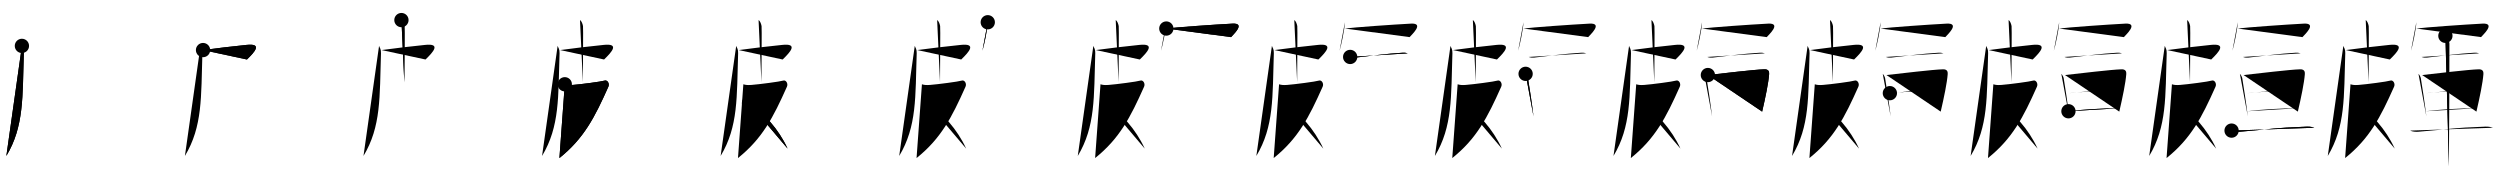 <svg class="stroke_order_diagram--svg_container_for_518662b2d5dda79658001242" style="height: 100px; width: 1400px;" viewbox="0 0 1400 100"><desc>Created with Snap</desc><defs></defs><line class="stroke_order_diagram--bounding_box" x1="1" x2="1399" y1="1" y2="1"></line><line class="stroke_order_diagram--bounding_box" x1="1" x2="1" y1="1" y2="99"></line><line class="stroke_order_diagram--bounding_box" x1="1" x2="1399" y1="99" y2="99"></line><line class="stroke_order_diagram--guide_line" x1="0" x2="1400" y1="50" y2="50"></line><line class="stroke_order_diagram--guide_line" x1="50" x2="50" y1="1" y2="99"></line><line class="stroke_order_diagram--bounding_box" x1="99" x2="99" y1="1" y2="99"></line><path class="stroke_order_diagram--current_path" d="M16.27,29.7c0.38,1.14,1.16,1.75,1.08,4.11c-0.78,24.56,0.15,40.94-9.8,57.53" id="kvg:076b9-s1" kvg:type="㇒" transform="matrix(1,0,0,1,-4,-4)" xmlns:kvg="http://kanjivg.tagaini.net"></path><path class="stroke_order_diagram--current_path" d="M16.27,29.7c0.38,1.14,1.16,1.75,1.08,4.11c-0.78,24.56,0.15,40.94-9.8,57.53" id="Ske2rmf35n" kvg:type="㇒" transform="matrix(1,0,0,1,-4,-4)" xmlns:kvg="http://kanjivg.tagaini.net"></path><circle class="stroke_order_diagram--path_start" cx="16.27" cy="29.7" r="4" transform="matrix(1,0,0,1,-4,-4)"></circle><line class="stroke_order_diagram--guide_line" x1="150" x2="150" y1="1" y2="99"></line><line class="stroke_order_diagram--bounding_box" x1="199" x2="199" y1="1" y2="99"></line><path class="stroke_order_diagram--existing_path" d="M16.27,29.7c0.38,1.14,1.16,1.75,1.08,4.11c-0.78,24.56,0.15,40.94-9.8,57.53" id="Ske2rmf35q" kvg:type="㇒" transform="matrix(1,0,0,1,96,-4)" xmlns:kvg="http://kanjivg.tagaini.net"></path><path class="stroke_order_diagram--current_path" d="M17.7,32.04c9.55-1.29,14.05-1.79,24.33-2.89c9.03-0.97,4.72,3.85,0.26,8.17" id="kvg:076b9-s2" kvg:type="㇖b" transform="matrix(1,0,0,1,96,-4)" xmlns:kvg="http://kanjivg.tagaini.net"></path><path class="stroke_order_diagram--current_path" d="M17.7,32.04c9.55-1.29,14.05-1.79,24.33-2.89c9.03-0.97,4.72,3.85,0.26,8.17" id="Ske2rmf35s" kvg:type="㇖b" transform="matrix(1,0,0,1,96,-4)" xmlns:kvg="http://kanjivg.tagaini.net"></path><circle class="stroke_order_diagram--path_start" cx="17.7" cy="32.04" r="4" transform="matrix(1,0,0,1,96,-4)"></circle><line class="stroke_order_diagram--guide_line" x1="250" x2="250" y1="1" y2="99"></line><line class="stroke_order_diagram--bounding_box" x1="299" x2="299" y1="1" y2="99"></line><path class="stroke_order_diagram--existing_path" d="M16.27,29.7c0.38,1.14,1.16,1.75,1.08,4.11c-0.78,24.56,0.15,40.94-9.8,57.53" id="Ske2rmf35v" kvg:type="㇒" transform="matrix(1,0,0,1,196,-4)" xmlns:kvg="http://kanjivg.tagaini.net"></path><path class="stroke_order_diagram--existing_path" d="M17.7,32.04c9.55-1.29,14.05-1.79,24.33-2.89c9.03-0.97,4.72,3.85,0.26,8.17" id="Ske2rmf35w" kvg:type="㇖b" transform="matrix(1,0,0,1,196,-4)" xmlns:kvg="http://kanjivg.tagaini.net"></path><path class="stroke_order_diagram--current_path" d="M28.8,15.25c0.94,0.52,1.5,2.34,1.68,3.38c0.19,1.04-0.07,20.8-0.07,31.46" id="kvg:076b9-s3" kvg:type="㇑a" transform="matrix(1,0,0,1,196,-4)" xmlns:kvg="http://kanjivg.tagaini.net"></path><path class="stroke_order_diagram--current_path" d="M28.8,15.25c0.94,0.52,1.5,2.34,1.68,3.38c0.19,1.04-0.07,20.8-0.07,31.46" id="Ske2rmf35y" kvg:type="㇑a" transform="matrix(1,0,0,1,196,-4)" xmlns:kvg="http://kanjivg.tagaini.net"></path><circle class="stroke_order_diagram--path_start" cx="28.8" cy="15.25" r="4" transform="matrix(1,0,0,1,196,-4)"></circle><line class="stroke_order_diagram--guide_line" x1="350" x2="350" y1="1" y2="99"></line><line class="stroke_order_diagram--bounding_box" x1="399" x2="399" y1="1" y2="99"></line><path class="stroke_order_diagram--existing_path" d="M16.27,29.7c0.38,1.14,1.16,1.75,1.08,4.11c-0.78,24.56,0.15,40.94-9.8,57.53" id="Ske2rmf3511" kvg:type="㇒" transform="matrix(1,0,0,1,296,-4)" xmlns:kvg="http://kanjivg.tagaini.net"></path><path class="stroke_order_diagram--existing_path" d="M17.7,32.04c9.55-1.29,14.05-1.79,24.33-2.89c9.03-0.97,4.72,3.85,0.26,8.17" id="Ske2rmf3512" kvg:type="㇖b" transform="matrix(1,0,0,1,296,-4)" xmlns:kvg="http://kanjivg.tagaini.net"></path><path class="stroke_order_diagram--existing_path" d="M28.8,15.25c0.94,0.52,1.5,2.34,1.68,3.38c0.19,1.04-0.07,20.8-0.07,31.46" id="Ske2rmf3513" kvg:type="㇑a" transform="matrix(1,0,0,1,296,-4)" xmlns:kvg="http://kanjivg.tagaini.net"></path><path class="stroke_order_diagram--current_path" d="M20.28,51.19c1.12,0.36,2.21,0.54,4.51,0.37c4.21-0.31,16.23-1.89,17.77-2.42c1.54-0.54,2.94,1.62,2.12,3.43C37,69.75,31,81.5,17.27,92.51" id="kvg:076b9-s4" kvg:type="㇇" transform="matrix(1,0,0,1,296,-4)" xmlns:kvg="http://kanjivg.tagaini.net"></path><path class="stroke_order_diagram--current_path" d="M20.28,51.19c1.12,0.36,2.21,0.54,4.51,0.37c4.21-0.31,16.23-1.89,17.77-2.42c1.54-0.54,2.94,1.62,2.12,3.43C37,69.75,31,81.5,17.27,92.51" id="Ske2rmf3515" kvg:type="㇇" transform="matrix(1,0,0,1,296,-4)" xmlns:kvg="http://kanjivg.tagaini.net"></path><circle class="stroke_order_diagram--path_start" cx="20.28" cy="51.19" r="4" transform="matrix(1,0,0,1,296,-4)"></circle><line class="stroke_order_diagram--guide_line" x1="450" x2="450" y1="1" y2="99"></line><line class="stroke_order_diagram--bounding_box" x1="499" x2="499" y1="1" y2="99"></line><path class="stroke_order_diagram--existing_path" d="M16.27,29.7c0.38,1.14,1.16,1.75,1.08,4.11c-0.78,24.56,0.15,40.94-9.8,57.53" id="Ske2rmf3518" kvg:type="㇒" transform="matrix(1,0,0,1,396,-4)" xmlns:kvg="http://kanjivg.tagaini.net"></path><path class="stroke_order_diagram--existing_path" d="M17.7,32.04c9.55-1.29,14.05-1.79,24.33-2.89c9.03-0.97,4.72,3.85,0.26,8.17" id="Ske2rmf3519" kvg:type="㇖b" transform="matrix(1,0,0,1,396,-4)" xmlns:kvg="http://kanjivg.tagaini.net"></path><path class="stroke_order_diagram--existing_path" d="M28.8,15.25c0.94,0.52,1.5,2.34,1.68,3.38c0.19,1.04-0.07,20.8-0.07,31.46" id="Ske2rmf351a" kvg:type="㇑a" transform="matrix(1,0,0,1,396,-4)" xmlns:kvg="http://kanjivg.tagaini.net"></path><path class="stroke_order_diagram--existing_path" d="M20.28,51.19c1.12,0.36,2.21,0.54,4.51,0.37c4.21-0.31,16.23-1.89,17.77-2.42c1.54-0.54,2.94,1.62,2.12,3.43C37,69.75,31,81.5,17.27,92.51" id="Ske2rmf351b" kvg:type="㇇" transform="matrix(1,0,0,1,396,-4)" xmlns:kvg="http://kanjivg.tagaini.net"></path><path class="stroke_order_diagram--current_path" d="M23.44,61.73c8.31,5.52,16.56,14.52,21.62,25.5" id="kvg:076b9-s5" kvg:type="㇏" transform="matrix(1,0,0,1,396,-4)" xmlns:kvg="http://kanjivg.tagaini.net"></path><path class="stroke_order_diagram--current_path" d="M23.44,61.73c8.31,5.52,16.56,14.52,21.62,25.5" id="Ske2rmf351d" kvg:type="㇏" transform="matrix(1,0,0,1,396,-4)" xmlns:kvg="http://kanjivg.tagaini.net"></path><circle class="stroke_order_diagram--path_start" cx="23.44" cy="61.73" r="4" transform="matrix(1,0,0,1,396,-4)"></circle><line class="stroke_order_diagram--guide_line" x1="550" x2="550" y1="1" y2="99"></line><line class="stroke_order_diagram--bounding_box" x1="599" x2="599" y1="1" y2="99"></line><path class="stroke_order_diagram--existing_path" d="M16.27,29.7c0.38,1.14,1.16,1.75,1.08,4.11c-0.78,24.56,0.15,40.94-9.8,57.53" id="Ske2rmf351g" kvg:type="㇒" transform="matrix(1,0,0,1,496,-4)" xmlns:kvg="http://kanjivg.tagaini.net"></path><path class="stroke_order_diagram--existing_path" d="M17.7,32.04c9.55-1.29,14.05-1.79,24.33-2.89c9.03-0.97,4.72,3.85,0.26,8.17" id="Ske2rmf351h" kvg:type="㇖b" transform="matrix(1,0,0,1,496,-4)" xmlns:kvg="http://kanjivg.tagaini.net"></path><path class="stroke_order_diagram--existing_path" d="M28.8,15.25c0.94,0.52,1.5,2.34,1.68,3.38c0.19,1.04-0.07,20.8-0.07,31.46" id="Ske2rmf351i" kvg:type="㇑a" transform="matrix(1,0,0,1,496,-4)" xmlns:kvg="http://kanjivg.tagaini.net"></path><path class="stroke_order_diagram--existing_path" d="M20.28,51.19c1.12,0.36,2.21,0.54,4.51,0.37c4.21-0.31,16.23-1.89,17.77-2.42c1.54-0.54,2.94,1.62,2.12,3.43C37,69.75,31,81.5,17.27,92.51" id="Ske2rmf351j" kvg:type="㇇" transform="matrix(1,0,0,1,496,-4)" xmlns:kvg="http://kanjivg.tagaini.net"></path><path class="stroke_order_diagram--existing_path" d="M23.44,61.73c8.31,5.52,16.56,14.52,21.62,25.5" id="Ske2rmf351k" kvg:type="㇏" transform="matrix(1,0,0,1,496,-4)" xmlns:kvg="http://kanjivg.tagaini.net"></path><path class="stroke_order_diagram--current_path" d="M57.15,16.46c-0.09,3.78-2.23,13.68-3,15.94" id="kvg:076b9-s6" kvg:type="㇔" transform="matrix(1,0,0,1,496,-4)" xmlns:kvg="http://kanjivg.tagaini.net"></path><path class="stroke_order_diagram--current_path" d="M57.15,16.46c-0.09,3.78-2.23,13.68-3,15.94" id="Ske2rmf351m" kvg:type="㇔" transform="matrix(1,0,0,1,496,-4)" xmlns:kvg="http://kanjivg.tagaini.net"></path><circle class="stroke_order_diagram--path_start" cx="57.15" cy="16.46" r="4" transform="matrix(1,0,0,1,496,-4)"></circle><line class="stroke_order_diagram--guide_line" x1="650" x2="650" y1="1" y2="99"></line><line class="stroke_order_diagram--bounding_box" x1="699" x2="699" y1="1" y2="99"></line><path class="stroke_order_diagram--existing_path" d="M16.27,29.7c0.38,1.14,1.16,1.75,1.08,4.11c-0.78,24.56,0.15,40.94-9.8,57.53" id="Ske2rmf351p" kvg:type="㇒" transform="matrix(1,0,0,1,596,-4)" xmlns:kvg="http://kanjivg.tagaini.net"></path><path class="stroke_order_diagram--existing_path" d="M17.7,32.04c9.55-1.29,14.05-1.79,24.33-2.89c9.03-0.97,4.72,3.85,0.26,8.17" id="Ske2rmf351q" kvg:type="㇖b" transform="matrix(1,0,0,1,596,-4)" xmlns:kvg="http://kanjivg.tagaini.net"></path><path class="stroke_order_diagram--existing_path" d="M28.8,15.25c0.94,0.52,1.5,2.34,1.68,3.38c0.19,1.04-0.07,20.8-0.07,31.46" id="Ske2rmf351r" kvg:type="㇑a" transform="matrix(1,0,0,1,596,-4)" xmlns:kvg="http://kanjivg.tagaini.net"></path><path class="stroke_order_diagram--existing_path" d="M20.28,51.19c1.12,0.36,2.21,0.54,4.51,0.37c4.21-0.31,16.23-1.89,17.77-2.42c1.54-0.54,2.94,1.62,2.12,3.43C37,69.75,31,81.5,17.27,92.51" id="Ske2rmf351s" kvg:type="㇇" transform="matrix(1,0,0,1,596,-4)" xmlns:kvg="http://kanjivg.tagaini.net"></path><path class="stroke_order_diagram--existing_path" d="M23.44,61.73c8.31,5.52,16.56,14.52,21.62,25.5" id="Ske2rmf351t" kvg:type="㇏" transform="matrix(1,0,0,1,596,-4)" xmlns:kvg="http://kanjivg.tagaini.net"></path><path class="stroke_order_diagram--existing_path" d="M57.15,16.46c-0.09,3.78-2.23,13.68-3,15.94" id="Ske2rmf351u" kvg:type="㇔" transform="matrix(1,0,0,1,596,-4)" xmlns:kvg="http://kanjivg.tagaini.net"></path><path class="stroke_order_diagram--current_path" d="M57.14,19.98c5.21-0.69,26.67-2.2,36.98-2.75c7.84-0.42,0.22,6.39-0.75,7.56" id="kvg:076b9-s7" kvg:type="㇖b" transform="matrix(1,0,0,1,596,-4)" xmlns:kvg="http://kanjivg.tagaini.net"></path><path class="stroke_order_diagram--current_path" d="M57.14,19.98c5.21-0.69,26.67-2.2,36.98-2.75c7.84-0.42,0.22,6.39-0.75,7.56" id="Ske2rmf351w" kvg:type="㇖b" transform="matrix(1,0,0,1,596,-4)" xmlns:kvg="http://kanjivg.tagaini.net"></path><circle class="stroke_order_diagram--path_start" cx="57.14" cy="19.98" r="4" transform="matrix(1,0,0,1,596,-4)"></circle><line class="stroke_order_diagram--guide_line" x1="750" x2="750" y1="1" y2="99"></line><line class="stroke_order_diagram--bounding_box" x1="799" x2="799" y1="1" y2="99"></line><path class="stroke_order_diagram--existing_path" d="M16.27,29.7c0.38,1.14,1.16,1.75,1.08,4.11c-0.78,24.56,0.15,40.94-9.8,57.53" id="Ske2rmf351z" kvg:type="㇒" transform="matrix(1,0,0,1,696,-4)" xmlns:kvg="http://kanjivg.tagaini.net"></path><path class="stroke_order_diagram--existing_path" d="M17.7,32.04c9.55-1.29,14.05-1.79,24.33-2.89c9.03-0.97,4.72,3.85,0.26,8.17" id="Ske2rmf3520" kvg:type="㇖b" transform="matrix(1,0,0,1,696,-4)" xmlns:kvg="http://kanjivg.tagaini.net"></path><path class="stroke_order_diagram--existing_path" d="M28.8,15.25c0.94,0.52,1.5,2.34,1.68,3.38c0.19,1.04-0.07,20.8-0.07,31.46" id="Ske2rmf3521" kvg:type="㇑a" transform="matrix(1,0,0,1,696,-4)" xmlns:kvg="http://kanjivg.tagaini.net"></path><path class="stroke_order_diagram--existing_path" d="M20.28,51.19c1.12,0.36,2.21,0.54,4.51,0.37c4.21-0.31,16.23-1.89,17.77-2.42c1.54-0.54,2.94,1.62,2.12,3.43C37,69.75,31,81.5,17.27,92.51" id="Ske2rmf3522" kvg:type="㇇" transform="matrix(1,0,0,1,696,-4)" xmlns:kvg="http://kanjivg.tagaini.net"></path><path class="stroke_order_diagram--existing_path" d="M23.44,61.73c8.31,5.52,16.56,14.52,21.62,25.5" id="Ske2rmf3523" kvg:type="㇏" transform="matrix(1,0,0,1,696,-4)" xmlns:kvg="http://kanjivg.tagaini.net"></path><path class="stroke_order_diagram--existing_path" d="M57.15,16.46c-0.09,3.78-2.23,13.68-3,15.94" id="Ske2rmf3524" kvg:type="㇔" transform="matrix(1,0,0,1,696,-4)" xmlns:kvg="http://kanjivg.tagaini.net"></path><path class="stroke_order_diagram--existing_path" d="M57.14,19.98c5.21-0.69,26.67-2.2,36.98-2.75c7.84-0.42,0.22,6.39-0.75,7.56" id="Ske2rmf3525" kvg:type="㇖b" transform="matrix(1,0,0,1,696,-4)" xmlns:kvg="http://kanjivg.tagaini.net"></path><path class="stroke_order_diagram--current_path" d="M60.09,35.89c0.78,0.37,2.2,0.45,2.98,0.37c7.5-0.81,17.79-2.27,26.55-2.74c1.29-0.07,2.07,0.17,2.72,0.36" id="kvg:076b9-s8" kvg:type="㇐" transform="matrix(1,0,0,1,696,-4)" xmlns:kvg="http://kanjivg.tagaini.net"></path><path class="stroke_order_diagram--current_path" d="M60.09,35.89c0.78,0.37,2.2,0.45,2.98,0.37c7.5-0.81,17.79-2.27,26.55-2.74c1.29-0.07,2.07,0.17,2.72,0.36" id="Ske2rmf3527" kvg:type="㇐" transform="matrix(1,0,0,1,696,-4)" xmlns:kvg="http://kanjivg.tagaini.net"></path><circle class="stroke_order_diagram--path_start" cx="60.09" cy="35.89" r="4" transform="matrix(1,0,0,1,696,-4)"></circle><line class="stroke_order_diagram--guide_line" x1="850" x2="850" y1="1" y2="99"></line><line class="stroke_order_diagram--bounding_box" x1="899" x2="899" y1="1" y2="99"></line><path class="stroke_order_diagram--existing_path" d="M16.27,29.7c0.38,1.14,1.16,1.75,1.08,4.11c-0.78,24.56,0.15,40.94-9.8,57.53" id="Ske2rmf352a" kvg:type="㇒" transform="matrix(1,0,0,1,796,-4)" xmlns:kvg="http://kanjivg.tagaini.net"></path><path class="stroke_order_diagram--existing_path" d="M17.7,32.04c9.55-1.29,14.05-1.79,24.33-2.89c9.03-0.97,4.72,3.85,0.26,8.17" id="Ske2rmf352b" kvg:type="㇖b" transform="matrix(1,0,0,1,796,-4)" xmlns:kvg="http://kanjivg.tagaini.net"></path><path class="stroke_order_diagram--existing_path" d="M28.8,15.25c0.94,0.52,1.5,2.34,1.68,3.38c0.19,1.04-0.07,20.8-0.07,31.46" id="Ske2rmf352c" kvg:type="㇑a" transform="matrix(1,0,0,1,796,-4)" xmlns:kvg="http://kanjivg.tagaini.net"></path><path class="stroke_order_diagram--existing_path" d="M20.28,51.19c1.12,0.36,2.21,0.54,4.51,0.37c4.21-0.31,16.23-1.89,17.77-2.42c1.54-0.54,2.94,1.62,2.12,3.43C37,69.75,31,81.5,17.27,92.51" id="Ske2rmf352d" kvg:type="㇇" transform="matrix(1,0,0,1,796,-4)" xmlns:kvg="http://kanjivg.tagaini.net"></path><path class="stroke_order_diagram--existing_path" d="M23.44,61.73c8.31,5.52,16.56,14.52,21.62,25.5" id="Ske2rmf352e" kvg:type="㇏" transform="matrix(1,0,0,1,796,-4)" xmlns:kvg="http://kanjivg.tagaini.net"></path><path class="stroke_order_diagram--existing_path" d="M57.15,16.46c-0.09,3.78-2.23,13.68-3,15.94" id="Ske2rmf352f" kvg:type="㇔" transform="matrix(1,0,0,1,796,-4)" xmlns:kvg="http://kanjivg.tagaini.net"></path><path class="stroke_order_diagram--existing_path" d="M57.14,19.98c5.21-0.69,26.67-2.2,36.98-2.75c7.84-0.42,0.22,6.39-0.75,7.56" id="Ske2rmf352g" kvg:type="㇖b" transform="matrix(1,0,0,1,796,-4)" xmlns:kvg="http://kanjivg.tagaini.net"></path><path class="stroke_order_diagram--existing_path" d="M60.09,35.89c0.78,0.37,2.2,0.45,2.98,0.37c7.5-0.81,17.79-2.27,26.55-2.74c1.29-0.07,2.07,0.17,2.72,0.36" id="Ske2rmf352h" kvg:type="㇐" transform="matrix(1,0,0,1,796,-4)" xmlns:kvg="http://kanjivg.tagaini.net"></path><path class="stroke_order_diagram--current_path" d="M58.34,45.35c0.54,0.47,1.22,1.82,1.32,2.44c0.8,4.93,2.16,13.44,3.12,21.42" id="kvg:076b9-s9" kvg:type="㇑" transform="matrix(1,0,0,1,796,-4)" xmlns:kvg="http://kanjivg.tagaini.net"></path><path class="stroke_order_diagram--current_path" d="M58.34,45.35c0.54,0.47,1.22,1.82,1.32,2.44c0.8,4.93,2.16,13.44,3.12,21.42" id="Ske2rmf352j" kvg:type="㇑" transform="matrix(1,0,0,1,796,-4)" xmlns:kvg="http://kanjivg.tagaini.net"></path><circle class="stroke_order_diagram--path_start" cx="58.34" cy="45.35" r="4" transform="matrix(1,0,0,1,796,-4)"></circle><line class="stroke_order_diagram--guide_line" x1="950" x2="950" y1="1" y2="99"></line><line class="stroke_order_diagram--bounding_box" x1="999" x2="999" y1="1" y2="99"></line><path class="stroke_order_diagram--existing_path" d="M16.27,29.7c0.38,1.14,1.16,1.75,1.08,4.11c-0.78,24.56,0.15,40.94-9.8,57.53" id="Ske2rmf352m" kvg:type="㇒" transform="matrix(1,0,0,1,896,-4)" xmlns:kvg="http://kanjivg.tagaini.net"></path><path class="stroke_order_diagram--existing_path" d="M17.7,32.04c9.55-1.29,14.05-1.79,24.33-2.89c9.03-0.97,4.72,3.85,0.26,8.17" id="Ske2rmf352n" kvg:type="㇖b" transform="matrix(1,0,0,1,896,-4)" xmlns:kvg="http://kanjivg.tagaini.net"></path><path class="stroke_order_diagram--existing_path" d="M28.8,15.25c0.94,0.52,1.5,2.34,1.68,3.38c0.19,1.04-0.07,20.8-0.07,31.46" id="Ske2rmf352o" kvg:type="㇑a" transform="matrix(1,0,0,1,896,-4)" xmlns:kvg="http://kanjivg.tagaini.net"></path><path class="stroke_order_diagram--existing_path" d="M20.28,51.19c1.12,0.36,2.21,0.54,4.51,0.37c4.21-0.31,16.23-1.89,17.77-2.42c1.54-0.54,2.94,1.62,2.12,3.43C37,69.75,31,81.5,17.27,92.51" id="Ske2rmf352p" kvg:type="㇇" transform="matrix(1,0,0,1,896,-4)" xmlns:kvg="http://kanjivg.tagaini.net"></path><path class="stroke_order_diagram--existing_path" d="M23.44,61.73c8.31,5.52,16.56,14.52,21.62,25.5" id="Ske2rmf352q" kvg:type="㇏" transform="matrix(1,0,0,1,896,-4)" xmlns:kvg="http://kanjivg.tagaini.net"></path><path class="stroke_order_diagram--existing_path" d="M57.15,16.46c-0.09,3.78-2.23,13.68-3,15.94" id="Ske2rmf352r" kvg:type="㇔" transform="matrix(1,0,0,1,896,-4)" xmlns:kvg="http://kanjivg.tagaini.net"></path><path class="stroke_order_diagram--existing_path" d="M57.14,19.98c5.21-0.69,26.67-2.2,36.98-2.75c7.84-0.42,0.22,6.39-0.75,7.56" id="Ske2rmf352s" kvg:type="㇖b" transform="matrix(1,0,0,1,896,-4)" xmlns:kvg="http://kanjivg.tagaini.net"></path><path class="stroke_order_diagram--existing_path" d="M60.09,35.89c0.78,0.37,2.2,0.45,2.98,0.37c7.5-0.81,17.79-2.27,26.55-2.74c1.29-0.07,2.07,0.17,2.72,0.36" id="Ske2rmf352t" kvg:type="㇐" transform="matrix(1,0,0,1,896,-4)" xmlns:kvg="http://kanjivg.tagaini.net"></path><path class="stroke_order_diagram--existing_path" d="M58.34,45.35c0.54,0.47,1.22,1.82,1.32,2.44c0.8,4.93,2.16,13.44,3.12,21.42" id="Ske2rmf352u" kvg:type="㇑" transform="matrix(1,0,0,1,896,-4)" xmlns:kvg="http://kanjivg.tagaini.net"></path><path class="stroke_order_diagram--current_path" d="M60.41,46.02c8.16-0.9,26.06-3.07,31.63-3.21c2.3-0.06,2.78,1.22,2.68,2.62c-0.34,4.81-2.09,13.2-3.92,21.08" id="kvg:076b9-s10" kvg:type="㇕a" transform="matrix(1,0,0,1,896,-4)" xmlns:kvg="http://kanjivg.tagaini.net"></path><path class="stroke_order_diagram--current_path" d="M60.41,46.02c8.16-0.9,26.06-3.07,31.63-3.21c2.3-0.06,2.78,1.22,2.68,2.62c-0.34,4.81-2.09,13.2-3.92,21.08" id="Ske2rmf352w" kvg:type="㇕a" transform="matrix(1,0,0,1,896,-4)" xmlns:kvg="http://kanjivg.tagaini.net"></path><circle class="stroke_order_diagram--path_start" cx="60.41" cy="46.02" r="4" transform="matrix(1,0,0,1,896,-4)"></circle><line class="stroke_order_diagram--guide_line" x1="1050" x2="1050" y1="1" y2="99"></line><line class="stroke_order_diagram--bounding_box" x1="1099" x2="1099" y1="1" y2="99"></line><path class="stroke_order_diagram--existing_path" d="M16.27,29.7c0.38,1.14,1.16,1.75,1.08,4.11c-0.78,24.56,0.15,40.94-9.8,57.53" id="Ske2rmf352z" kvg:type="㇒" transform="matrix(1,0,0,1,996,-4)" xmlns:kvg="http://kanjivg.tagaini.net"></path><path class="stroke_order_diagram--existing_path" d="M17.7,32.04c9.55-1.29,14.05-1.79,24.33-2.89c9.03-0.97,4.72,3.85,0.26,8.17" id="Ske2rmf3530" kvg:type="㇖b" transform="matrix(1,0,0,1,996,-4)" xmlns:kvg="http://kanjivg.tagaini.net"></path><path class="stroke_order_diagram--existing_path" d="M28.8,15.25c0.94,0.52,1.5,2.34,1.68,3.38c0.19,1.04-0.07,20.8-0.07,31.46" id="Ske2rmf3531" kvg:type="㇑a" transform="matrix(1,0,0,1,996,-4)" xmlns:kvg="http://kanjivg.tagaini.net"></path><path class="stroke_order_diagram--existing_path" d="M20.28,51.19c1.12,0.36,2.21,0.54,4.51,0.37c4.21-0.31,16.23-1.89,17.77-2.42c1.54-0.54,2.94,1.62,2.12,3.43C37,69.75,31,81.5,17.27,92.51" id="Ske2rmf3532" kvg:type="㇇" transform="matrix(1,0,0,1,996,-4)" xmlns:kvg="http://kanjivg.tagaini.net"></path><path class="stroke_order_diagram--existing_path" d="M23.44,61.73c8.31,5.52,16.56,14.52,21.62,25.5" id="Ske2rmf3533" kvg:type="㇏" transform="matrix(1,0,0,1,996,-4)" xmlns:kvg="http://kanjivg.tagaini.net"></path><path class="stroke_order_diagram--existing_path" d="M57.15,16.46c-0.09,3.78-2.23,13.68-3,15.94" id="Ske2rmf3534" kvg:type="㇔" transform="matrix(1,0,0,1,996,-4)" xmlns:kvg="http://kanjivg.tagaini.net"></path><path class="stroke_order_diagram--existing_path" d="M57.14,19.98c5.21-0.69,26.67-2.2,36.98-2.75c7.84-0.42,0.22,6.39-0.75,7.56" id="Ske2rmf3535" kvg:type="㇖b" transform="matrix(1,0,0,1,996,-4)" xmlns:kvg="http://kanjivg.tagaini.net"></path><path class="stroke_order_diagram--existing_path" d="M60.09,35.89c0.78,0.37,2.2,0.45,2.98,0.37c7.5-0.81,17.79-2.27,26.55-2.74c1.29-0.07,2.07,0.17,2.72,0.36" id="Ske2rmf3536" kvg:type="㇐" transform="matrix(1,0,0,1,996,-4)" xmlns:kvg="http://kanjivg.tagaini.net"></path><path class="stroke_order_diagram--existing_path" d="M58.34,45.35c0.54,0.47,1.22,1.82,1.32,2.44c0.8,4.93,2.16,13.44,3.12,21.42" id="Ske2rmf3537" kvg:type="㇑" transform="matrix(1,0,0,1,996,-4)" xmlns:kvg="http://kanjivg.tagaini.net"></path><path class="stroke_order_diagram--existing_path" d="M60.41,46.02c8.16-0.9,26.06-3.07,31.63-3.21c2.3-0.06,2.78,1.22,2.68,2.62c-0.34,4.81-2.09,13.2-3.92,21.08" id="Ske2rmf3538" kvg:type="㇕a" transform="matrix(1,0,0,1,996,-4)" xmlns:kvg="http://kanjivg.tagaini.net"></path><path class="stroke_order_diagram--current_path" d="M62.33,56.17c6.15-0.23,19-2.48,30.58-2.48" id="kvg:076b9-s11" kvg:type="㇐a" transform="matrix(1,0,0,1,996,-4)" xmlns:kvg="http://kanjivg.tagaini.net"></path><path class="stroke_order_diagram--current_path" d="M62.33,56.17c6.15-0.23,19-2.48,30.58-2.48" id="Ske2rmf353a" kvg:type="㇐a" transform="matrix(1,0,0,1,996,-4)" xmlns:kvg="http://kanjivg.tagaini.net"></path><circle class="stroke_order_diagram--path_start" cx="62.33" cy="56.17" r="4" transform="matrix(1,0,0,1,996,-4)"></circle><line class="stroke_order_diagram--guide_line" x1="1150" x2="1150" y1="1" y2="99"></line><line class="stroke_order_diagram--bounding_box" x1="1199" x2="1199" y1="1" y2="99"></line><path class="stroke_order_diagram--existing_path" d="M16.27,29.7c0.38,1.14,1.16,1.75,1.08,4.11c-0.78,24.56,0.15,40.94-9.8,57.53" id="Ske2rmf353d" kvg:type="㇒" transform="matrix(1,0,0,1,1096,-4)" xmlns:kvg="http://kanjivg.tagaini.net"></path><path class="stroke_order_diagram--existing_path" d="M17.7,32.04c9.55-1.29,14.05-1.79,24.33-2.89c9.03-0.97,4.72,3.85,0.26,8.17" id="Ske2rmf353e" kvg:type="㇖b" transform="matrix(1,0,0,1,1096,-4)" xmlns:kvg="http://kanjivg.tagaini.net"></path><path class="stroke_order_diagram--existing_path" d="M28.8,15.25c0.94,0.52,1.5,2.34,1.68,3.38c0.19,1.04-0.07,20.8-0.07,31.46" id="Ske2rmf353f" kvg:type="㇑a" transform="matrix(1,0,0,1,1096,-4)" xmlns:kvg="http://kanjivg.tagaini.net"></path><path class="stroke_order_diagram--existing_path" d="M20.28,51.19c1.12,0.36,2.21,0.54,4.51,0.37c4.21-0.31,16.23-1.89,17.77-2.42c1.54-0.54,2.94,1.62,2.12,3.43C37,69.75,31,81.5,17.27,92.51" id="Ske2rmf353g" kvg:type="㇇" transform="matrix(1,0,0,1,1096,-4)" xmlns:kvg="http://kanjivg.tagaini.net"></path><path class="stroke_order_diagram--existing_path" d="M23.44,61.73c8.31,5.52,16.56,14.52,21.62,25.5" id="Ske2rmf353h" kvg:type="㇏" transform="matrix(1,0,0,1,1096,-4)" xmlns:kvg="http://kanjivg.tagaini.net"></path><path class="stroke_order_diagram--existing_path" d="M57.15,16.46c-0.09,3.78-2.23,13.68-3,15.94" id="Ske2rmf353i" kvg:type="㇔" transform="matrix(1,0,0,1,1096,-4)" xmlns:kvg="http://kanjivg.tagaini.net"></path><path class="stroke_order_diagram--existing_path" d="M57.14,19.98c5.21-0.69,26.67-2.2,36.98-2.75c7.84-0.42,0.22,6.39-0.75,7.56" id="Ske2rmf353j" kvg:type="㇖b" transform="matrix(1,0,0,1,1096,-4)" xmlns:kvg="http://kanjivg.tagaini.net"></path><path class="stroke_order_diagram--existing_path" d="M60.09,35.89c0.78,0.37,2.2,0.45,2.98,0.37c7.5-0.81,17.79-2.27,26.55-2.74c1.29-0.07,2.07,0.17,2.72,0.36" id="Ske2rmf353k" kvg:type="㇐" transform="matrix(1,0,0,1,1096,-4)" xmlns:kvg="http://kanjivg.tagaini.net"></path><path class="stroke_order_diagram--existing_path" d="M58.34,45.35c0.54,0.47,1.22,1.82,1.32,2.44c0.8,4.93,2.16,13.44,3.12,21.42" id="Ske2rmf353l" kvg:type="㇑" transform="matrix(1,0,0,1,1096,-4)" xmlns:kvg="http://kanjivg.tagaini.net"></path><path class="stroke_order_diagram--existing_path" d="M60.41,46.02c8.16-0.9,26.06-3.07,31.63-3.21c2.3-0.06,2.78,1.22,2.68,2.62c-0.34,4.81-2.09,13.2-3.92,21.08" id="Ske2rmf353m" kvg:type="㇕a" transform="matrix(1,0,0,1,1096,-4)" xmlns:kvg="http://kanjivg.tagaini.net"></path><path class="stroke_order_diagram--existing_path" d="M62.33,56.17c6.15-0.23,19-2.48,30.58-2.48" id="Ske2rmf353n" kvg:type="㇐a" transform="matrix(1,0,0,1,1096,-4)" xmlns:kvg="http://kanjivg.tagaini.net"></path><path class="stroke_order_diagram--current_path" d="M62.33,66.3c7.15-0.93,19.61-1.71,28.92-1.71" id="kvg:076b9-s12" kvg:type="㇐a" transform="matrix(1,0,0,1,1096,-4)" xmlns:kvg="http://kanjivg.tagaini.net"></path><path class="stroke_order_diagram--current_path" d="M62.33,66.3c7.15-0.93,19.61-1.71,28.92-1.71" id="Ske2rmf353p" kvg:type="㇐a" transform="matrix(1,0,0,1,1096,-4)" xmlns:kvg="http://kanjivg.tagaini.net"></path><circle class="stroke_order_diagram--path_start" cx="62.33" cy="66.3" r="4" transform="matrix(1,0,0,1,1096,-4)"></circle><line class="stroke_order_diagram--guide_line" x1="1250" x2="1250" y1="1" y2="99"></line><line class="stroke_order_diagram--bounding_box" x1="1299" x2="1299" y1="1" y2="99"></line><path class="stroke_order_diagram--existing_path" d="M16.27,29.7c0.38,1.14,1.16,1.75,1.08,4.11c-0.78,24.56,0.15,40.94-9.8,57.53" id="Ske2rmf353s" kvg:type="㇒" transform="matrix(1,0,0,1,1196,-4)" xmlns:kvg="http://kanjivg.tagaini.net"></path><path class="stroke_order_diagram--existing_path" d="M17.7,32.04c9.55-1.29,14.05-1.79,24.33-2.89c9.03-0.97,4.72,3.85,0.26,8.17" id="Ske2rmf353t" kvg:type="㇖b" transform="matrix(1,0,0,1,1196,-4)" xmlns:kvg="http://kanjivg.tagaini.net"></path><path class="stroke_order_diagram--existing_path" d="M28.8,15.25c0.94,0.52,1.5,2.34,1.68,3.38c0.19,1.04-0.07,20.8-0.07,31.46" id="Ske2rmf353u" kvg:type="㇑a" transform="matrix(1,0,0,1,1196,-4)" xmlns:kvg="http://kanjivg.tagaini.net"></path><path class="stroke_order_diagram--existing_path" d="M20.28,51.19c1.12,0.36,2.21,0.54,4.51,0.37c4.21-0.31,16.23-1.89,17.77-2.42c1.54-0.54,2.94,1.62,2.12,3.43C37,69.75,31,81.5,17.27,92.51" id="Ske2rmf353v" kvg:type="㇇" transform="matrix(1,0,0,1,1196,-4)" xmlns:kvg="http://kanjivg.tagaini.net"></path><path class="stroke_order_diagram--existing_path" d="M23.44,61.73c8.31,5.52,16.56,14.52,21.62,25.5" id="Ske2rmf353w" kvg:type="㇏" transform="matrix(1,0,0,1,1196,-4)" xmlns:kvg="http://kanjivg.tagaini.net"></path><path class="stroke_order_diagram--existing_path" d="M57.15,16.46c-0.09,3.78-2.23,13.68-3,15.94" id="Ske2rmf353x" kvg:type="㇔" transform="matrix(1,0,0,1,1196,-4)" xmlns:kvg="http://kanjivg.tagaini.net"></path><path class="stroke_order_diagram--existing_path" d="M57.14,19.98c5.21-0.69,26.67-2.2,36.98-2.75c7.84-0.42,0.22,6.39-0.75,7.56" id="Ske2rmf353y" kvg:type="㇖b" transform="matrix(1,0,0,1,1196,-4)" xmlns:kvg="http://kanjivg.tagaini.net"></path><path class="stroke_order_diagram--existing_path" d="M60.09,35.89c0.78,0.37,2.2,0.45,2.98,0.37c7.5-0.81,17.79-2.27,26.55-2.74c1.29-0.07,2.07,0.17,2.72,0.36" id="Ske2rmf353z" kvg:type="㇐" transform="matrix(1,0,0,1,1196,-4)" xmlns:kvg="http://kanjivg.tagaini.net"></path><path class="stroke_order_diagram--existing_path" d="M58.34,45.35c0.54,0.47,1.22,1.82,1.32,2.44c0.8,4.93,2.16,13.44,3.12,21.42" id="Ske2rmf3540" kvg:type="㇑" transform="matrix(1,0,0,1,1196,-4)" xmlns:kvg="http://kanjivg.tagaini.net"></path><path class="stroke_order_diagram--existing_path" d="M60.41,46.02c8.16-0.9,26.06-3.07,31.63-3.21c2.3-0.06,2.78,1.22,2.68,2.62c-0.34,4.81-2.09,13.2-3.92,21.08" id="Ske2rmf3541" kvg:type="㇕a" transform="matrix(1,0,0,1,1196,-4)" xmlns:kvg="http://kanjivg.tagaini.net"></path><path class="stroke_order_diagram--existing_path" d="M62.33,56.17c6.15-0.23,19-2.48,30.58-2.48" id="Ske2rmf3542" kvg:type="㇐a" transform="matrix(1,0,0,1,1196,-4)" xmlns:kvg="http://kanjivg.tagaini.net"></path><path class="stroke_order_diagram--existing_path" d="M62.33,66.3c7.15-0.93,19.61-1.71,28.92-1.71" id="Ske2rmf3543" kvg:type="㇐a" transform="matrix(1,0,0,1,1196,-4)" xmlns:kvg="http://kanjivg.tagaini.net"></path><path class="stroke_order_diagram--current_path" d="M53.68,77.14c1.19,0.64,3.36,0.74,4.56,0.64c20.11-1.66,17.76-2.12,37.67-2.87c1.98-0.07,3.18,0.31,4.17,0.63" id="kvg:076b9-s13" kvg:type="㇐" transform="matrix(1,0,0,1,1196,-4)" xmlns:kvg="http://kanjivg.tagaini.net"></path><path class="stroke_order_diagram--current_path" d="M53.68,77.14c1.19,0.64,3.36,0.74,4.56,0.64c20.11-1.66,17.76-2.12,37.67-2.87c1.98-0.07,3.18,0.31,4.17,0.63" id="Ske2rmf3545" kvg:type="㇐" transform="matrix(1,0,0,1,1196,-4)" xmlns:kvg="http://kanjivg.tagaini.net"></path><circle class="stroke_order_diagram--path_start" cx="53.68" cy="77.14" r="4" transform="matrix(1,0,0,1,1196,-4)"></circle><line class="stroke_order_diagram--guide_line" x1="1350" x2="1350" y1="1" y2="99"></line><line class="stroke_order_diagram--bounding_box" x1="1399" x2="1399" y1="1" y2="99"></line><path class="stroke_order_diagram--existing_path" d="M16.27,29.7c0.38,1.14,1.16,1.75,1.08,4.11c-0.78,24.56,0.15,40.94-9.8,57.53" id="Ske2rmf3548" kvg:type="㇒" transform="matrix(1,0,0,1,1296,-4)" xmlns:kvg="http://kanjivg.tagaini.net"></path><path class="stroke_order_diagram--existing_path" d="M17.7,32.04c9.55-1.29,14.05-1.79,24.33-2.89c9.03-0.97,4.72,3.85,0.26,8.17" id="Ske2rmf3549" kvg:type="㇖b" transform="matrix(1,0,0,1,1296,-4)" xmlns:kvg="http://kanjivg.tagaini.net"></path><path class="stroke_order_diagram--existing_path" d="M28.8,15.25c0.94,0.52,1.5,2.34,1.68,3.38c0.19,1.04-0.07,20.8-0.07,31.46" id="Ske2rmf354a" kvg:type="㇑a" transform="matrix(1,0,0,1,1296,-4)" xmlns:kvg="http://kanjivg.tagaini.net"></path><path class="stroke_order_diagram--existing_path" d="M20.28,51.19c1.12,0.36,2.21,0.54,4.51,0.37c4.21-0.31,16.23-1.89,17.77-2.42c1.54-0.54,2.94,1.62,2.12,3.43C37,69.75,31,81.5,17.27,92.51" id="Ske2rmf354b" kvg:type="㇇" transform="matrix(1,0,0,1,1296,-4)" xmlns:kvg="http://kanjivg.tagaini.net"></path><path class="stroke_order_diagram--existing_path" d="M23.44,61.73c8.31,5.52,16.56,14.52,21.62,25.5" id="Ske2rmf354c" kvg:type="㇏" transform="matrix(1,0,0,1,1296,-4)" xmlns:kvg="http://kanjivg.tagaini.net"></path><path class="stroke_order_diagram--existing_path" d="M57.15,16.46c-0.09,3.78-2.23,13.68-3,15.94" id="Ske2rmf354d" kvg:type="㇔" transform="matrix(1,0,0,1,1296,-4)" xmlns:kvg="http://kanjivg.tagaini.net"></path><path class="stroke_order_diagram--existing_path" d="M57.14,19.98c5.21-0.69,26.67-2.2,36.98-2.75c7.84-0.42,0.22,6.39-0.75,7.56" id="Ske2rmf354e" kvg:type="㇖b" transform="matrix(1,0,0,1,1296,-4)" xmlns:kvg="http://kanjivg.tagaini.net"></path><path class="stroke_order_diagram--existing_path" d="M60.09,35.89c0.78,0.37,2.2,0.45,2.98,0.37c7.5-0.81,17.79-2.27,26.55-2.74c1.29-0.07,2.07,0.17,2.72,0.36" id="Ske2rmf354f" kvg:type="㇐" transform="matrix(1,0,0,1,1296,-4)" xmlns:kvg="http://kanjivg.tagaini.net"></path><path class="stroke_order_diagram--existing_path" d="M58.34,45.35c0.54,0.47,1.22,1.82,1.32,2.44c0.8,4.93,2.16,13.44,3.12,21.42" id="Ske2rmf354g" kvg:type="㇑" transform="matrix(1,0,0,1,1296,-4)" xmlns:kvg="http://kanjivg.tagaini.net"></path><path class="stroke_order_diagram--existing_path" d="M60.41,46.02c8.16-0.9,26.06-3.07,31.63-3.21c2.3-0.06,2.78,1.22,2.68,2.62c-0.34,4.81-2.09,13.2-3.92,21.08" id="Ske2rmf354h" kvg:type="㇕a" transform="matrix(1,0,0,1,1296,-4)" xmlns:kvg="http://kanjivg.tagaini.net"></path><path class="stroke_order_diagram--existing_path" d="M62.33,56.17c6.15-0.23,19-2.48,30.58-2.48" id="Ske2rmf354i" kvg:type="㇐a" transform="matrix(1,0,0,1,1296,-4)" xmlns:kvg="http://kanjivg.tagaini.net"></path><path class="stroke_order_diagram--existing_path" d="M62.33,66.3c7.15-0.93,19.61-1.71,28.92-1.71" id="Ske2rmf354j" kvg:type="㇐a" transform="matrix(1,0,0,1,1296,-4)" xmlns:kvg="http://kanjivg.tagaini.net"></path><path class="stroke_order_diagram--existing_path" d="M53.68,77.14c1.19,0.64,3.36,0.74,4.56,0.64c20.11-1.66,17.76-2.12,37.67-2.87c1.98-0.07,3.18,0.31,4.17,0.63" id="Ske2rmf354k" kvg:type="㇐" transform="matrix(1,0,0,1,1296,-4)" xmlns:kvg="http://kanjivg.tagaini.net"></path><path class="stroke_order_diagram--current_path" d="M73.42,24.05c0.5,0.57,2.15,1.7,2.15,4.45c0,1.15-0.06,61.46-0.17,68.64" id="kvg:076b9-s14" kvg:type="㇑" transform="matrix(1,0,0,1,1296,-4)" xmlns:kvg="http://kanjivg.tagaini.net"></path><path class="stroke_order_diagram--current_path" d="M73.42,24.05c0.5,0.57,2.15,1.7,2.15,4.45c0,1.15-0.06,61.46-0.17,68.64" id="Ske2rmf354m" kvg:type="㇑" transform="matrix(1,0,0,1,1296,-4)" xmlns:kvg="http://kanjivg.tagaini.net"></path><circle class="stroke_order_diagram--path_start" cx="73.42" cy="24.05" r="4" transform="matrix(1,0,0,1,1296,-4)"></circle></svg>